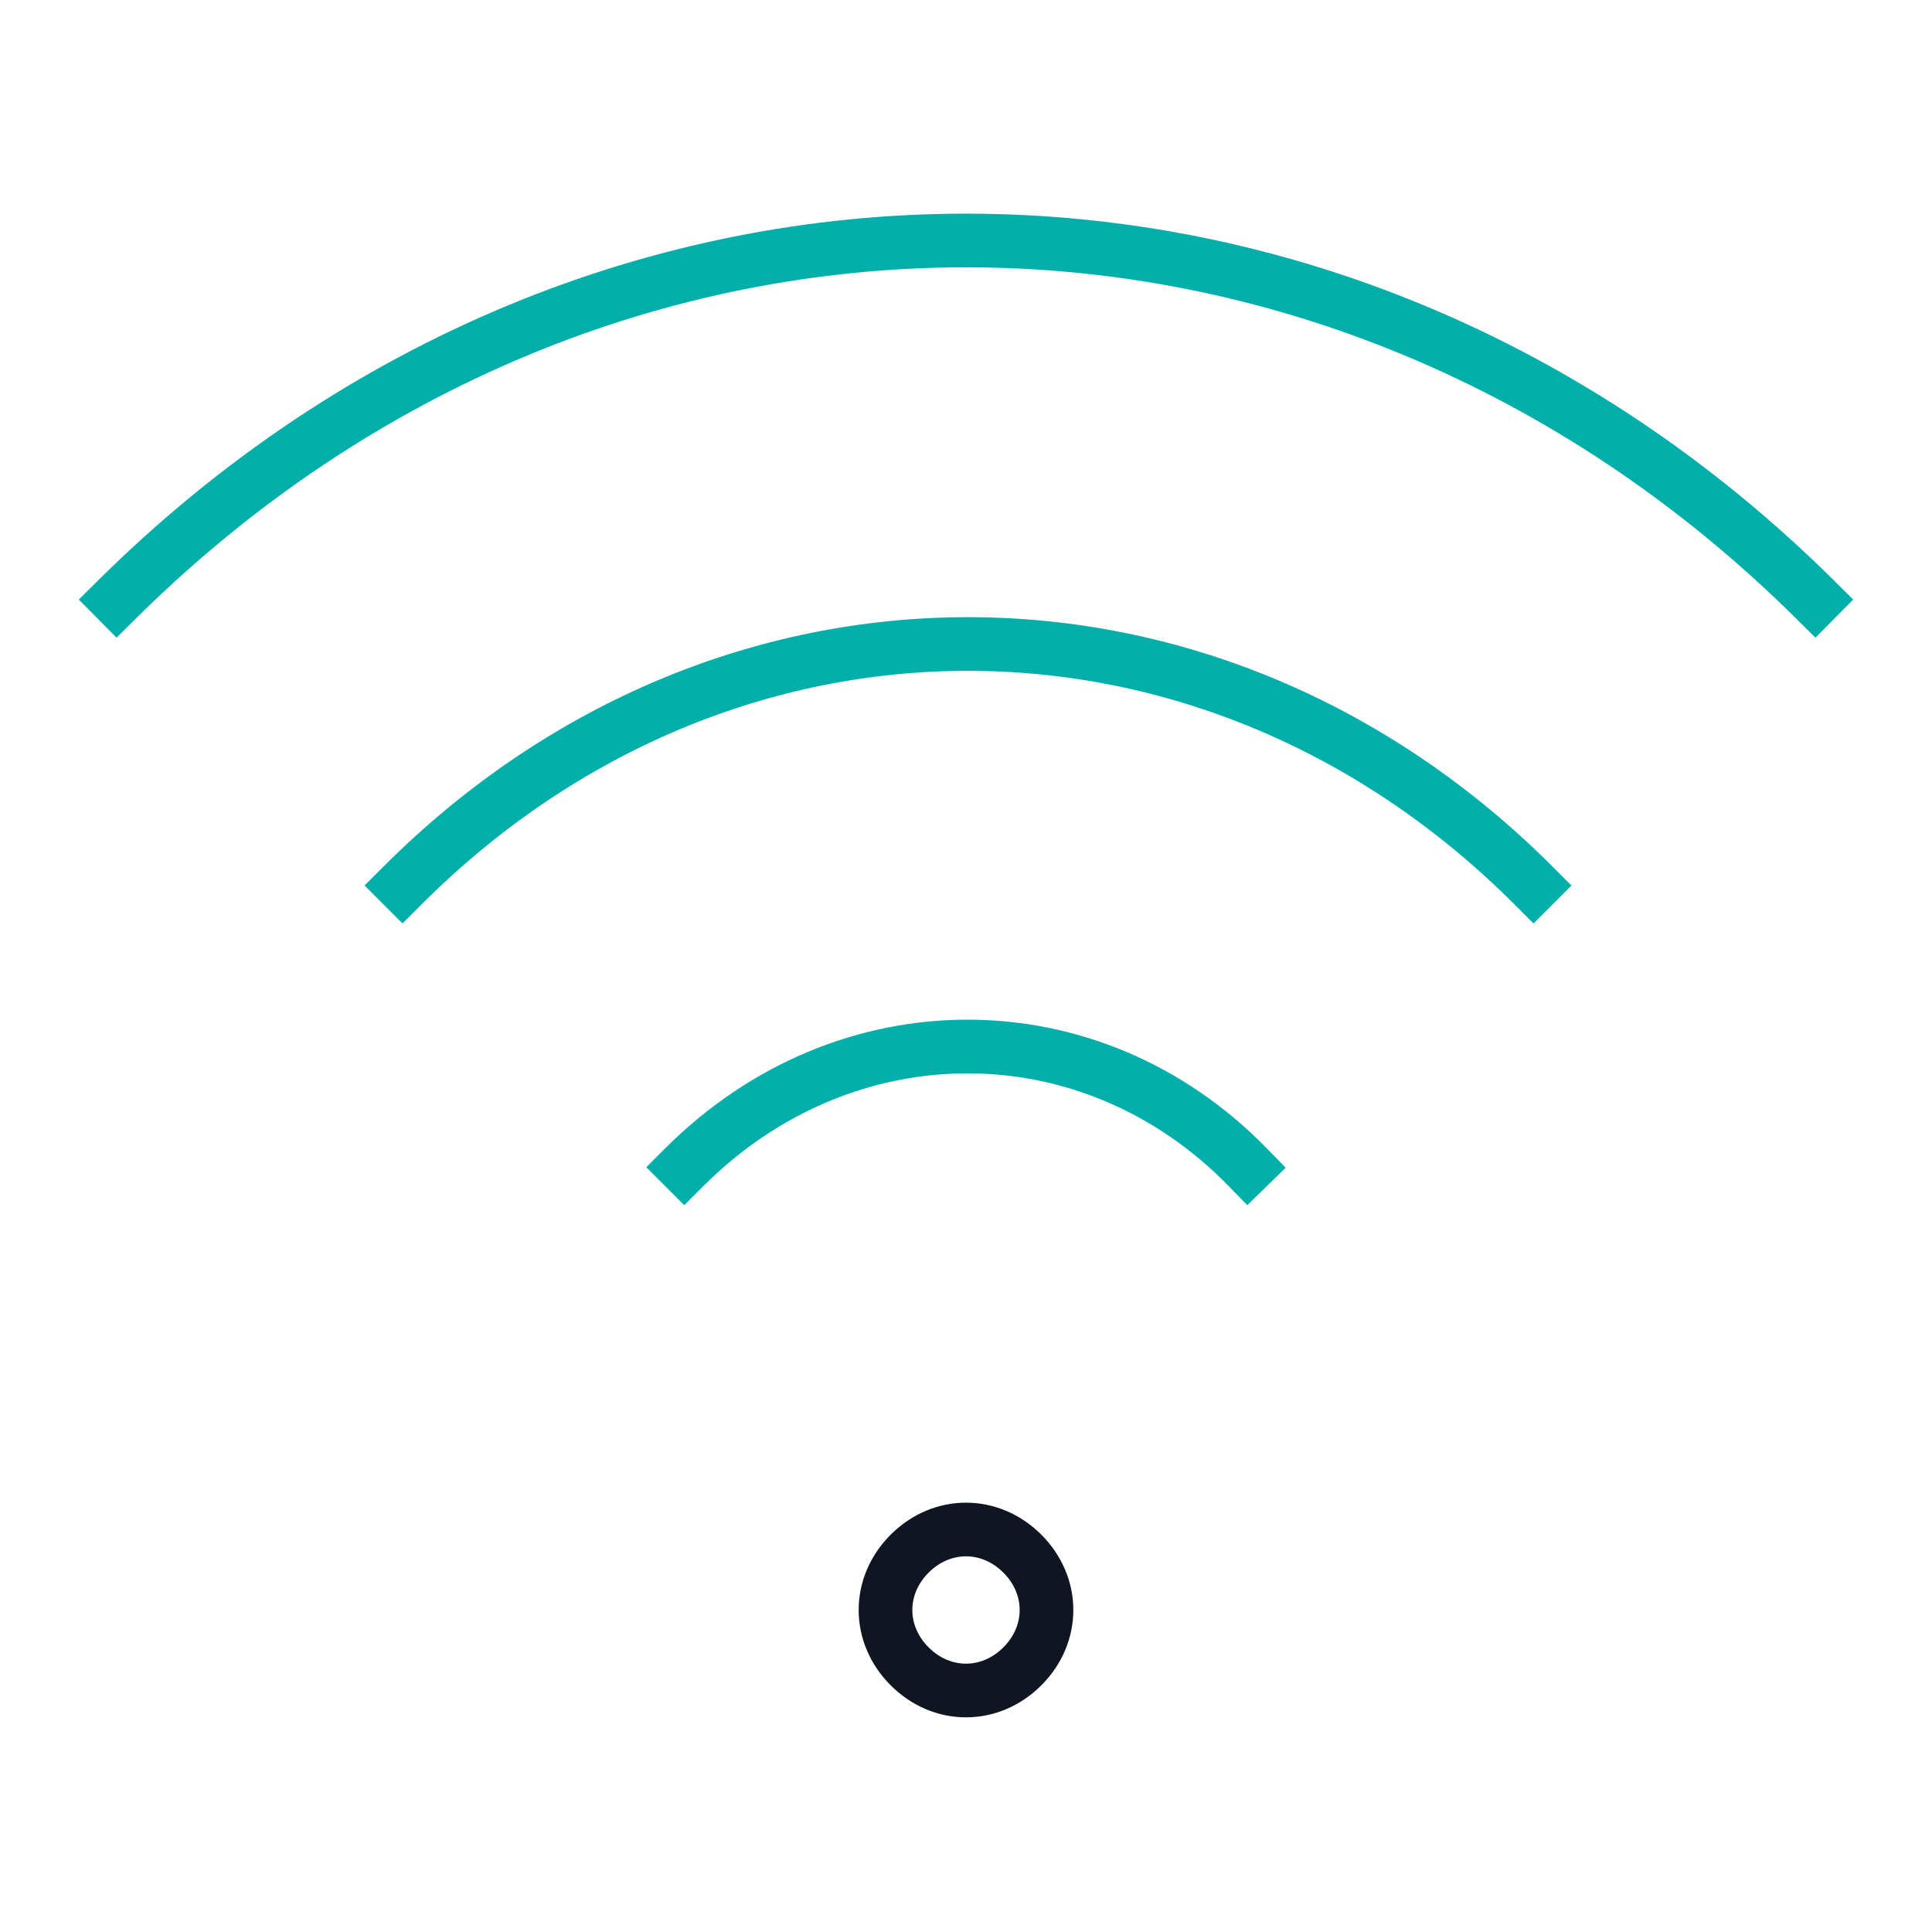 <svg version="1.1" id="Ebene_1" xmlns="http://www.w3.org/2000/svg" x="0" y="0" viewBox="0 0 72 72" xml:space="preserve" enable-background="new 0 0 48 48" height="72" width="72" data-color="color-2"><title>WIFI 72px</title><g class="nc-icon-wrapper" stroke-width="2" fill="#00afaa" stroke="#00afaa"><path class="st0" d="M33.9 57.9c1.2-1.2 3-1.2 4.2 0s1.2 3 0 4.2-3 1.2-4.2 0c-1.2-1.2-1.2-3 0-4.2z" fill="none" stroke="#0f1621" stroke-linecap="square" stroke-miterlimit="10"/><path class="st1" d="M25.5 43.5c6-6 15.15-6 21 0m-31.5-10.5c12-12 30.15-12 42.15 0m-52.8-10.65c18-17.85 45.3-17.85 63.3 0" fill="none" stroke-linecap="square" stroke-miterlimit="10" data-color="color-2"/></g></svg>